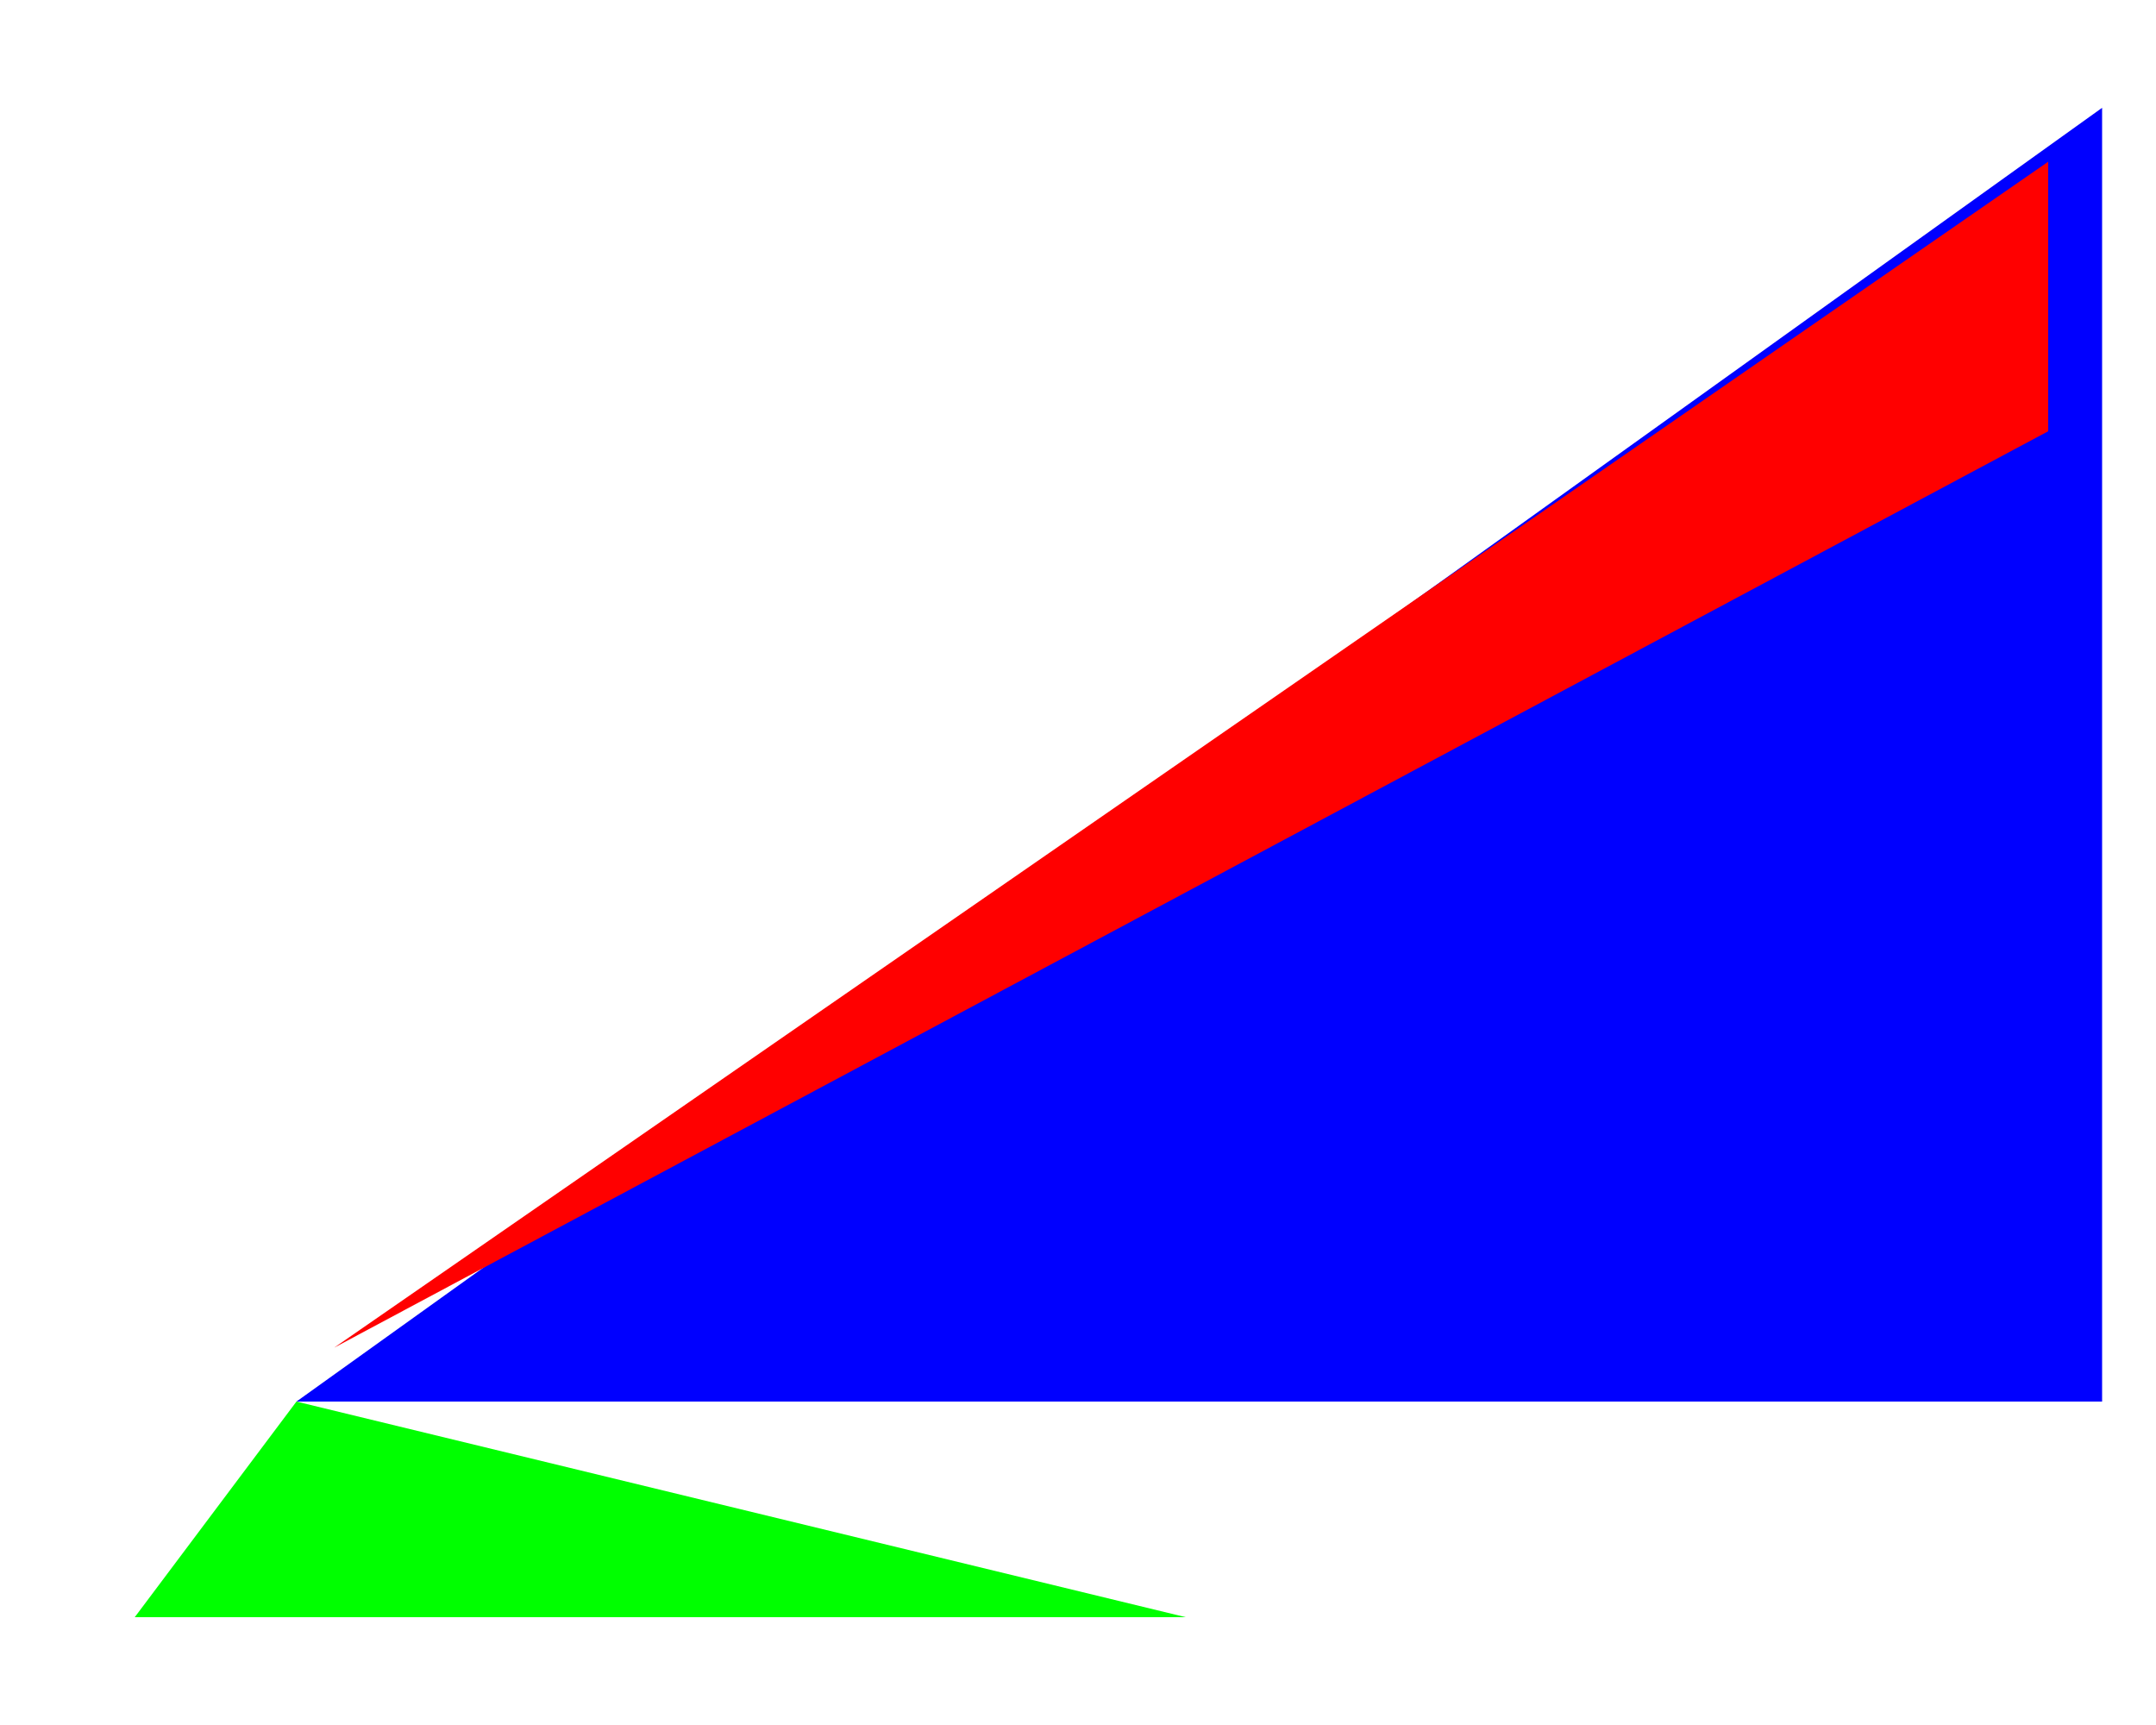 <?xml version="1.0" standalone="yes"?>
<svg width="400" height="320" xmlns="http://www.w3.org/2000/svg">
<path d="M 
 220 300 
 25 300 
 55 260
Z" fill="#0F0"/>

  <path d="M
 55 260 
 390 260 
 390 20
 Z" fill="#00F"/>

<path d="M 
 62 250

 380 80
 380 30
 Z" fill="#F00"/>
</svg>
